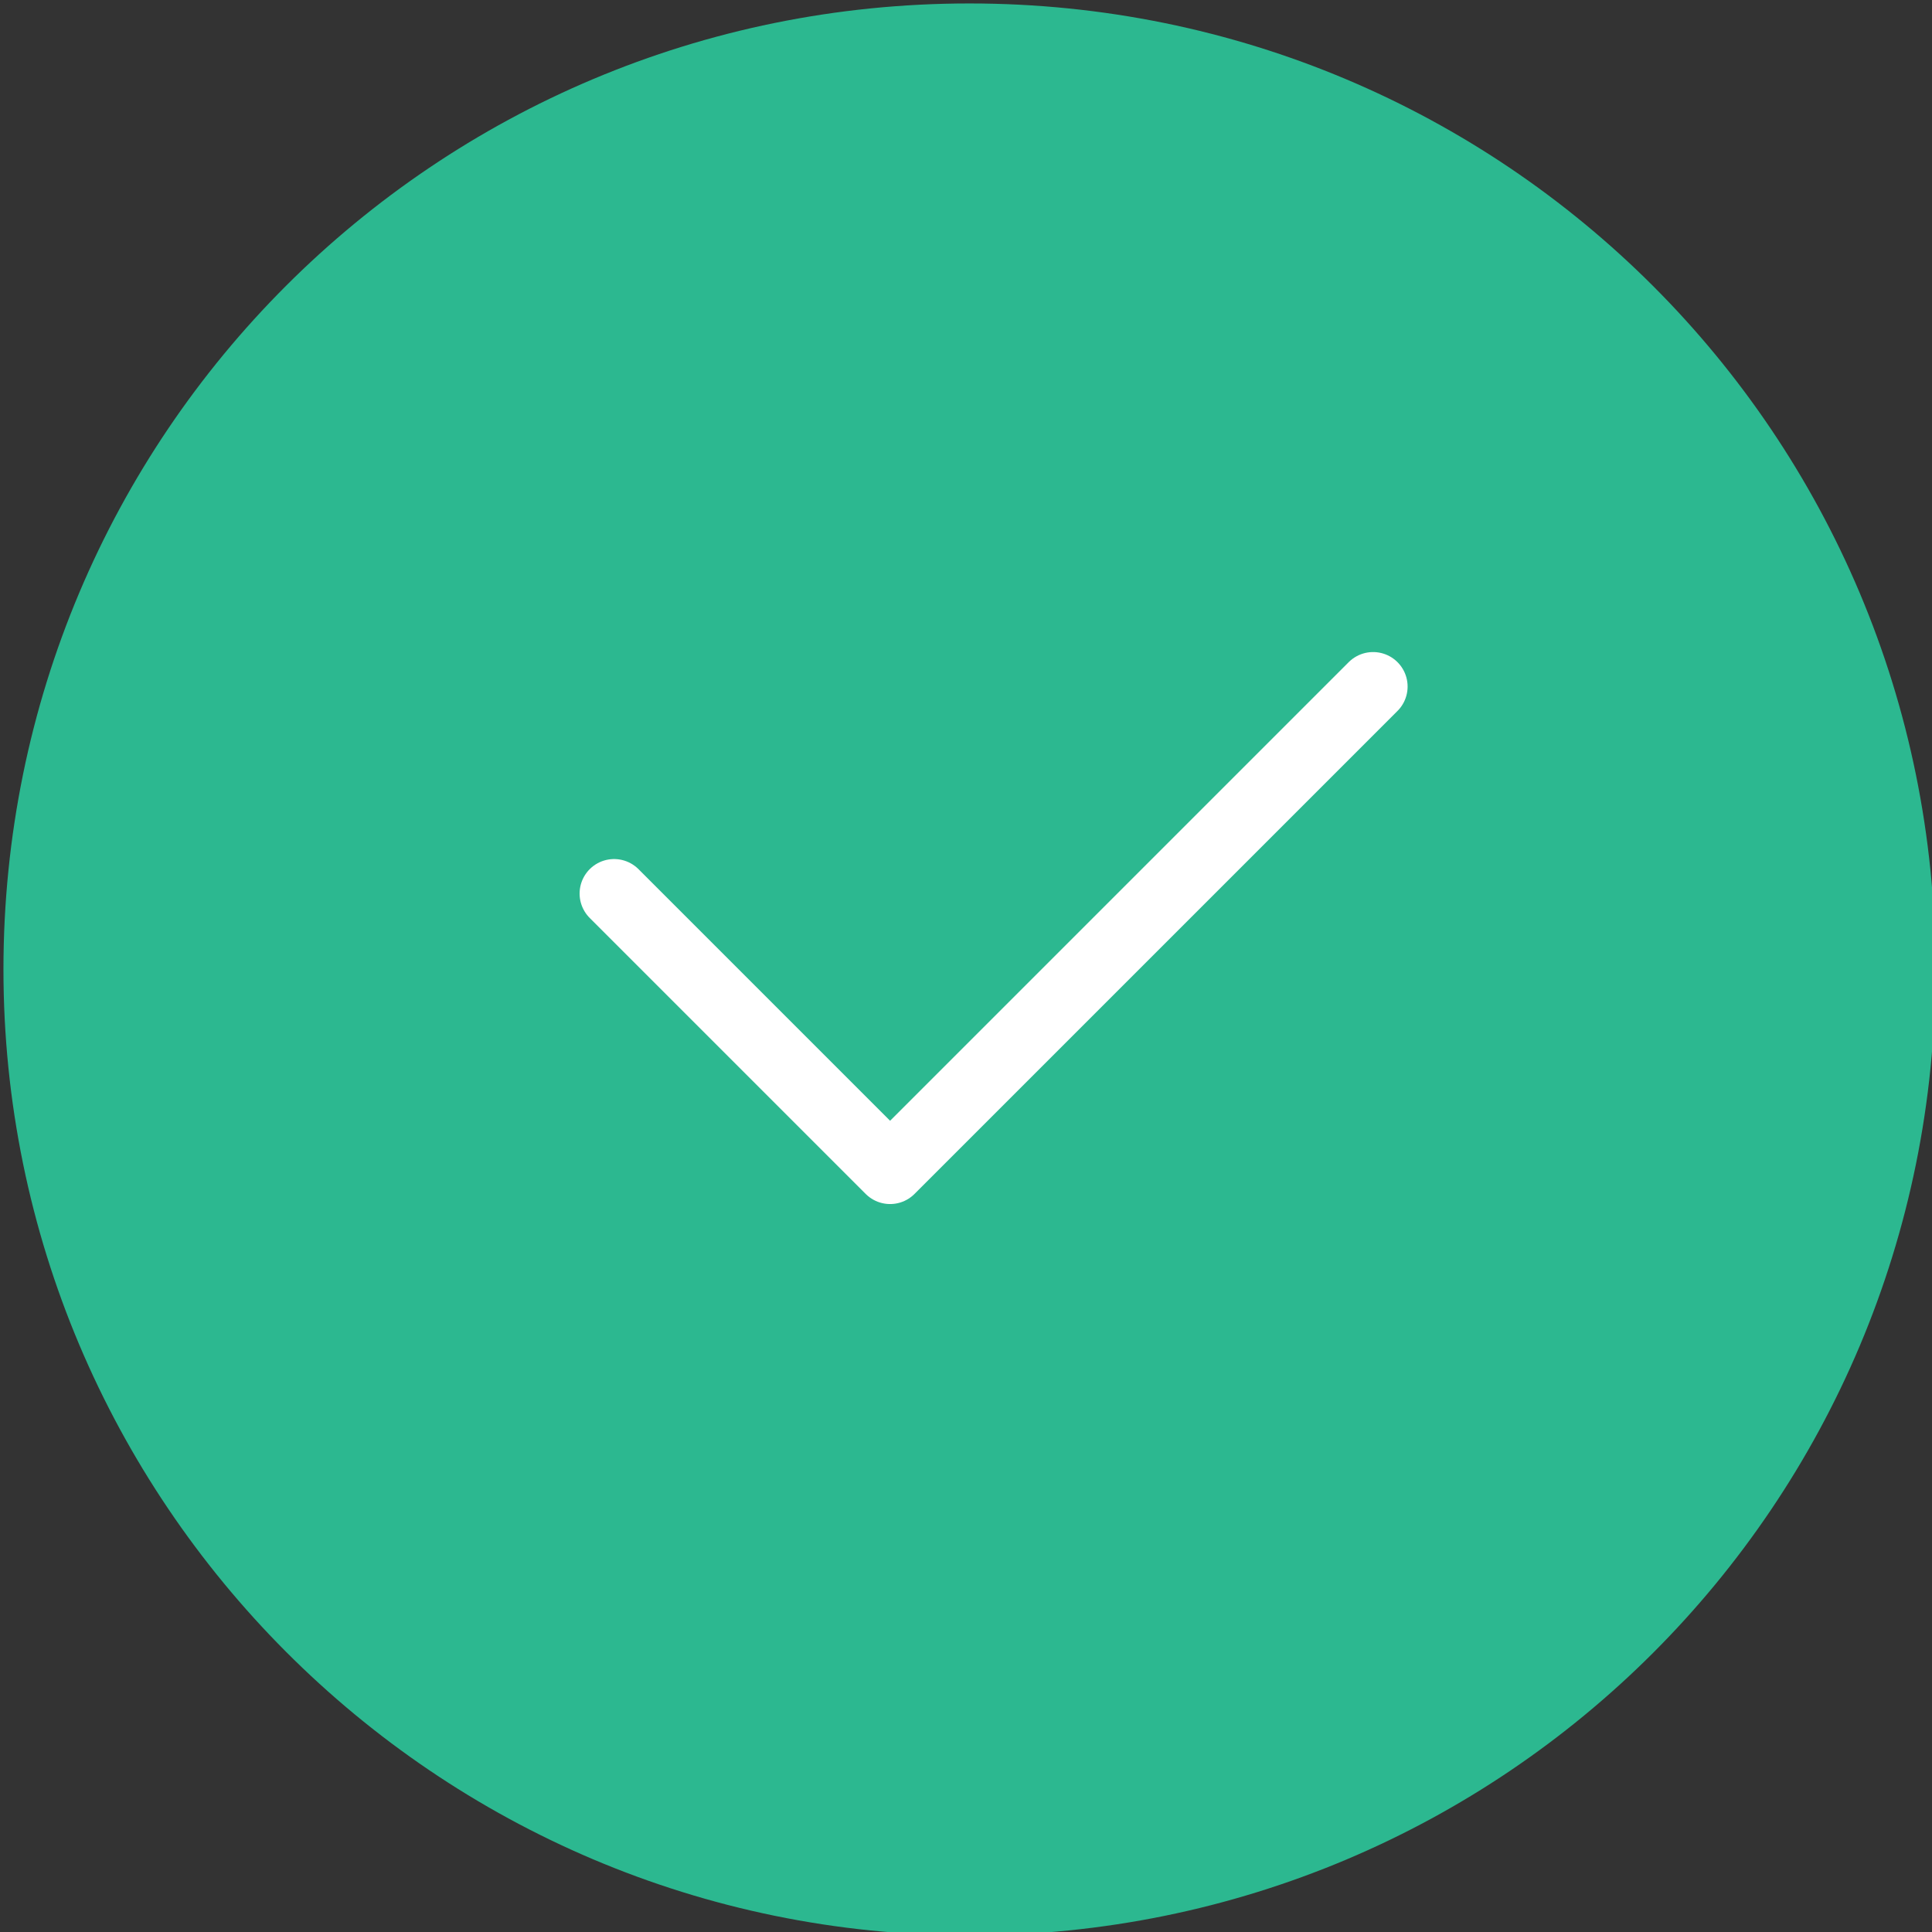 <?xml version="1.0" encoding="utf-8"?>
<svg version="1.1" id="Layer_1" xmlns="http://www.w3.org/2000/svg" xmlns:xlink="http://www.w3.org/1999/xlink" x="0px" y="0px" width="56px" height="56px"
	 viewBox="0 0 56 56" style="enable-background:new 0 0 56 56;" xml:space="preserve">
<rect x="0" y="0" width="56" height="56" fill="#333333" stroke="none"/>
<style type="text/css">
	.st0{fill:#2CB890;}
	.st1{fill:none;stroke:#FFFFFF;stroke-width:2;stroke-linecap:round;stroke-linejoin:round;}
</style>
<path class="st0" d="M0.1,28.1c0-15.5,12.5-28,28-28s28,12.5,28,28s-12.5,28-28,28S0.1,43.5,0.1,28.1z"/>
<path class="st1" d="M17.8,25.9l8,8l14-14"/>
</svg>
